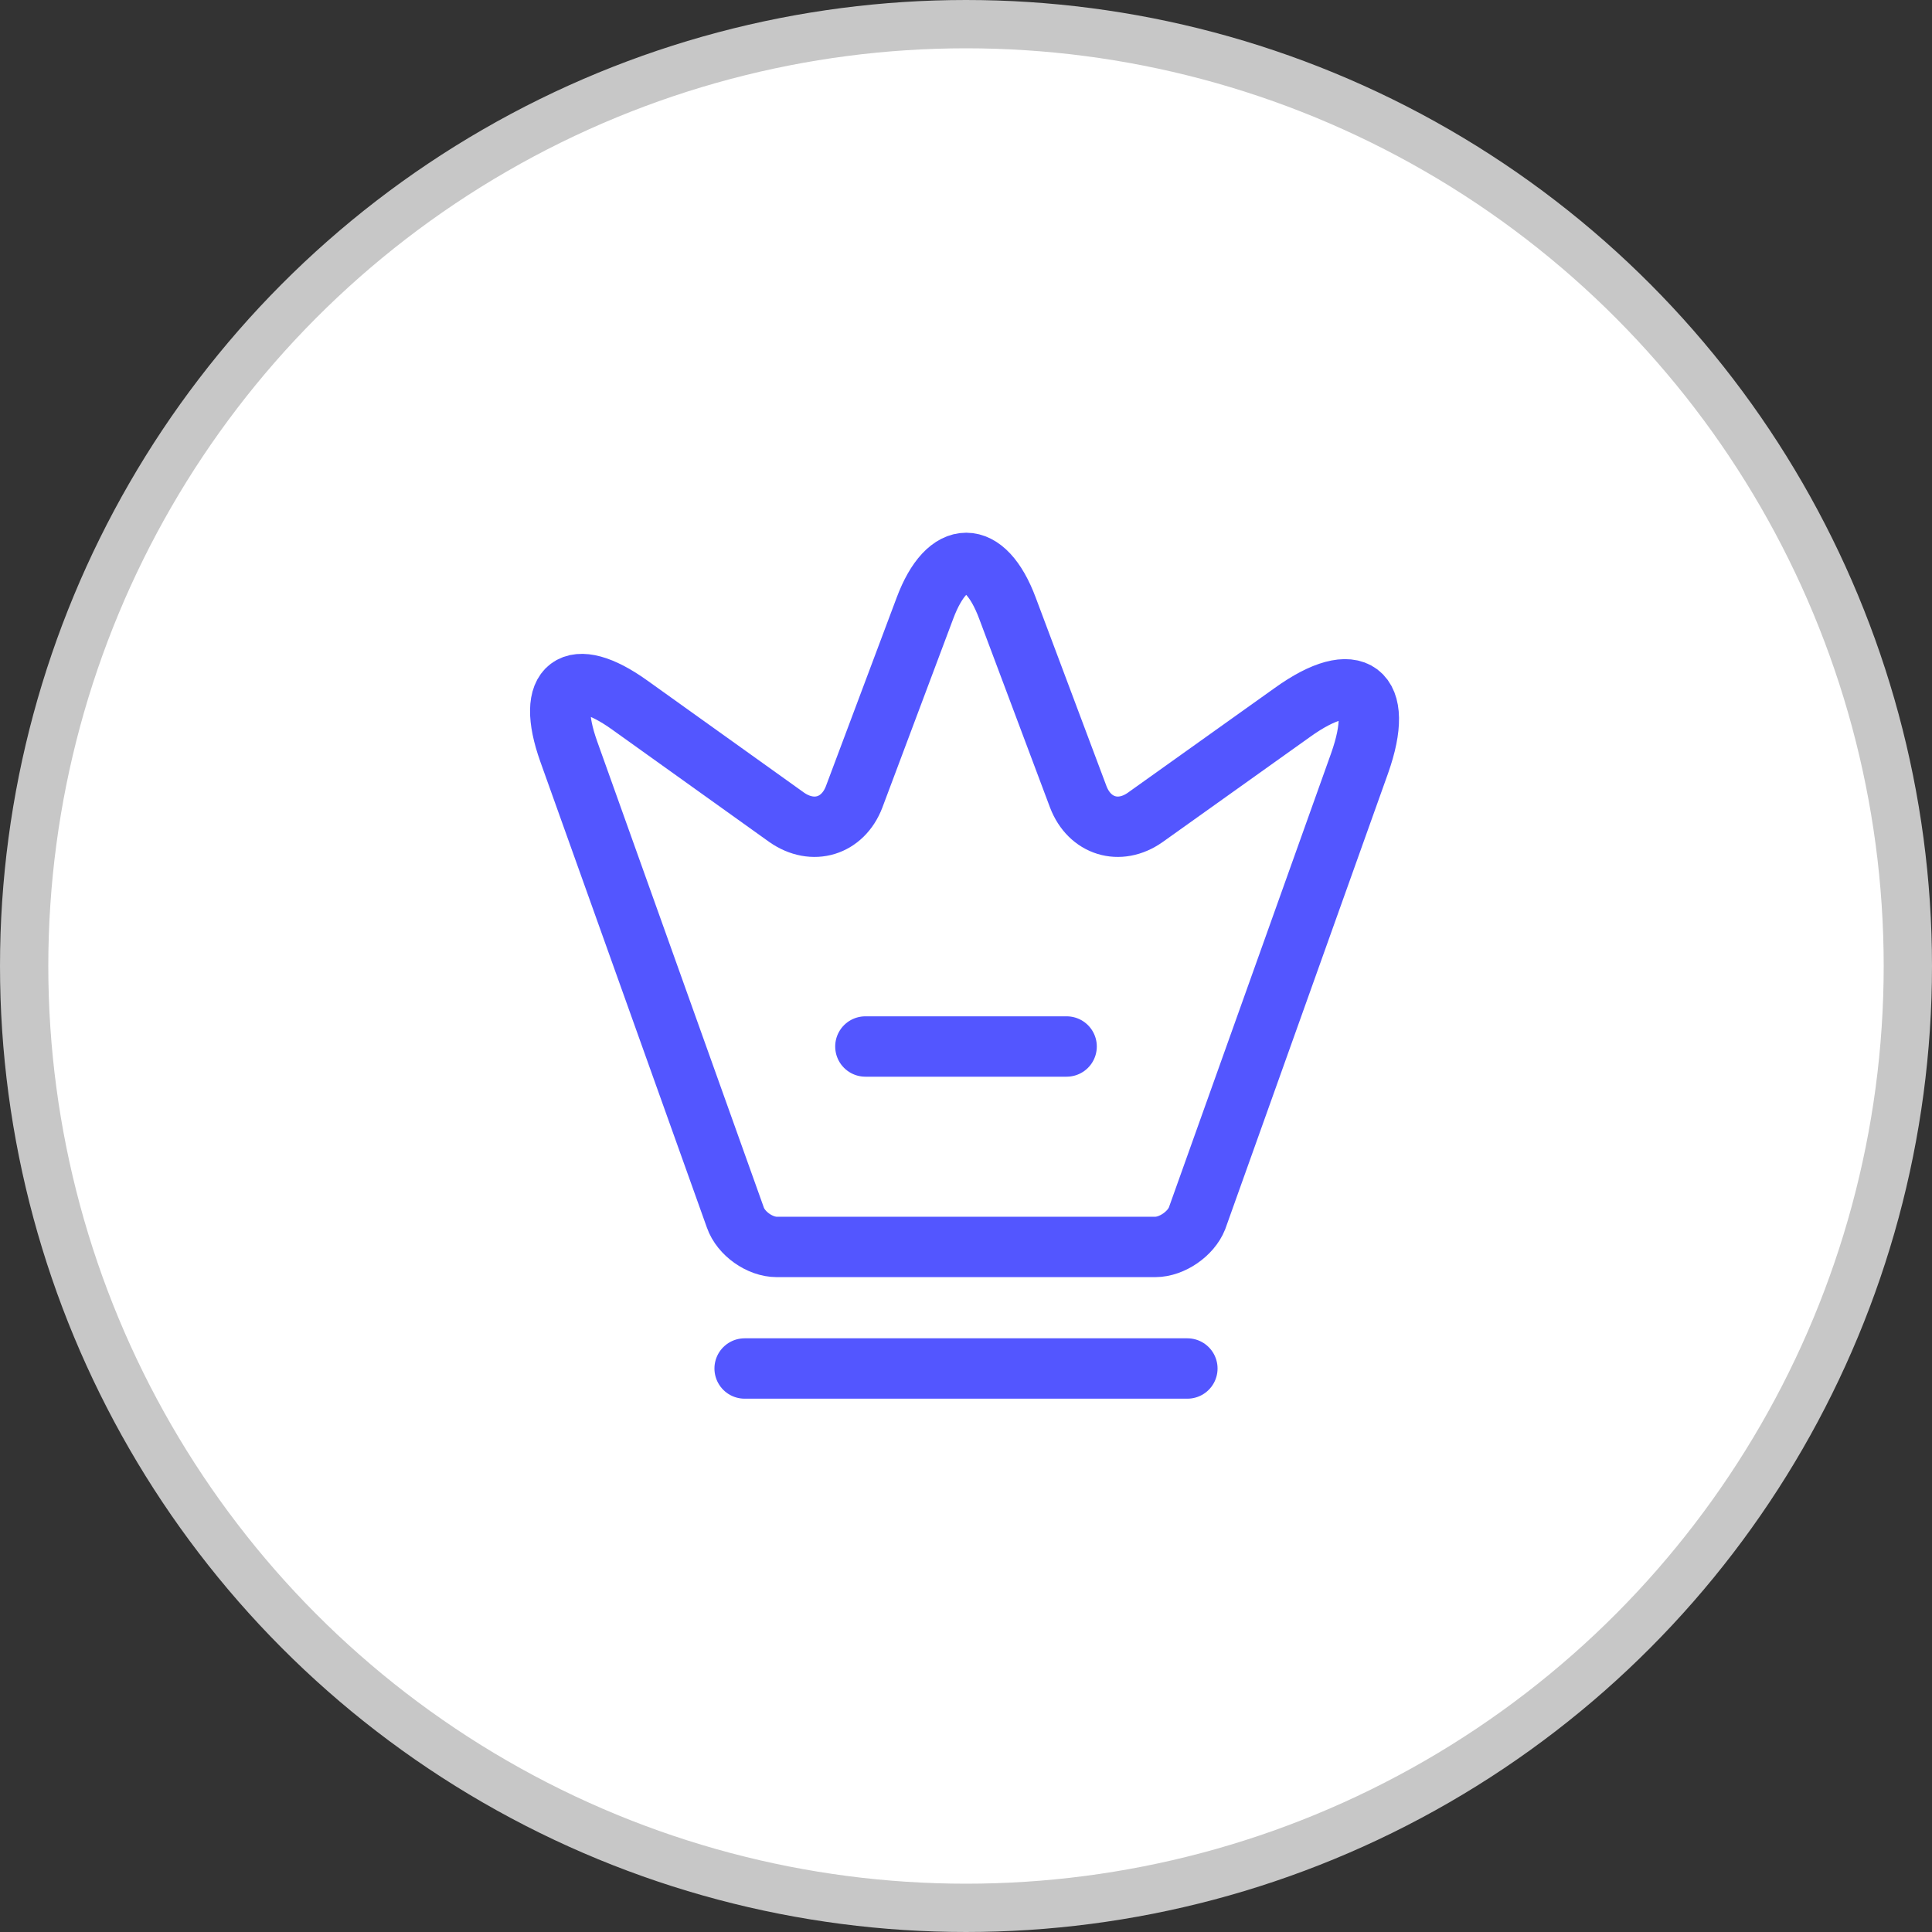 <svg width="160" height="160" viewBox="0 0 160 160" fill="white" xmlns="http://www.w3.org/2000/svg">
<rect x="0" y="0" width="160" height="160" fill="#333333" stroke="none"/>
<circle cx="80" cy="80" r="78" fill="white" stroke="#C7C7C7" stroke-width="4"/>
<path d="M95.667 103.267H64.333C62.933 103.267 61.367 102.167 60.9 100.833L47.1 62.233C45.133 56.7 47.433 55 52.167 58.4L65.167 67.7C67.333 69.2 69.8 68.433 70.733 66L76.6 50.367C78.467 45.367 81.567 45.367 83.433 50.367L89.3 66C90.233 68.433 92.7 69.2 94.833 67.7L107.033 59C112.233 55.267 114.733 57.167 112.6 63.2L99.133 100.9C98.633 102.167 97.067 103.267 95.667 103.267Z" stroke="#5356FF" stroke-width="5" stroke-linecap="round" stroke-linejoin="round"/>
<path d="M61.667 113.333H98.333" stroke="#5356FF" stroke-width="5" stroke-linecap="round" stroke-linejoin="round"/>
<path d="M71.667 86.667H88.333" stroke="#5356FF" stroke-width="5" stroke-linecap="round" stroke-linejoin="round"/>
</svg>
